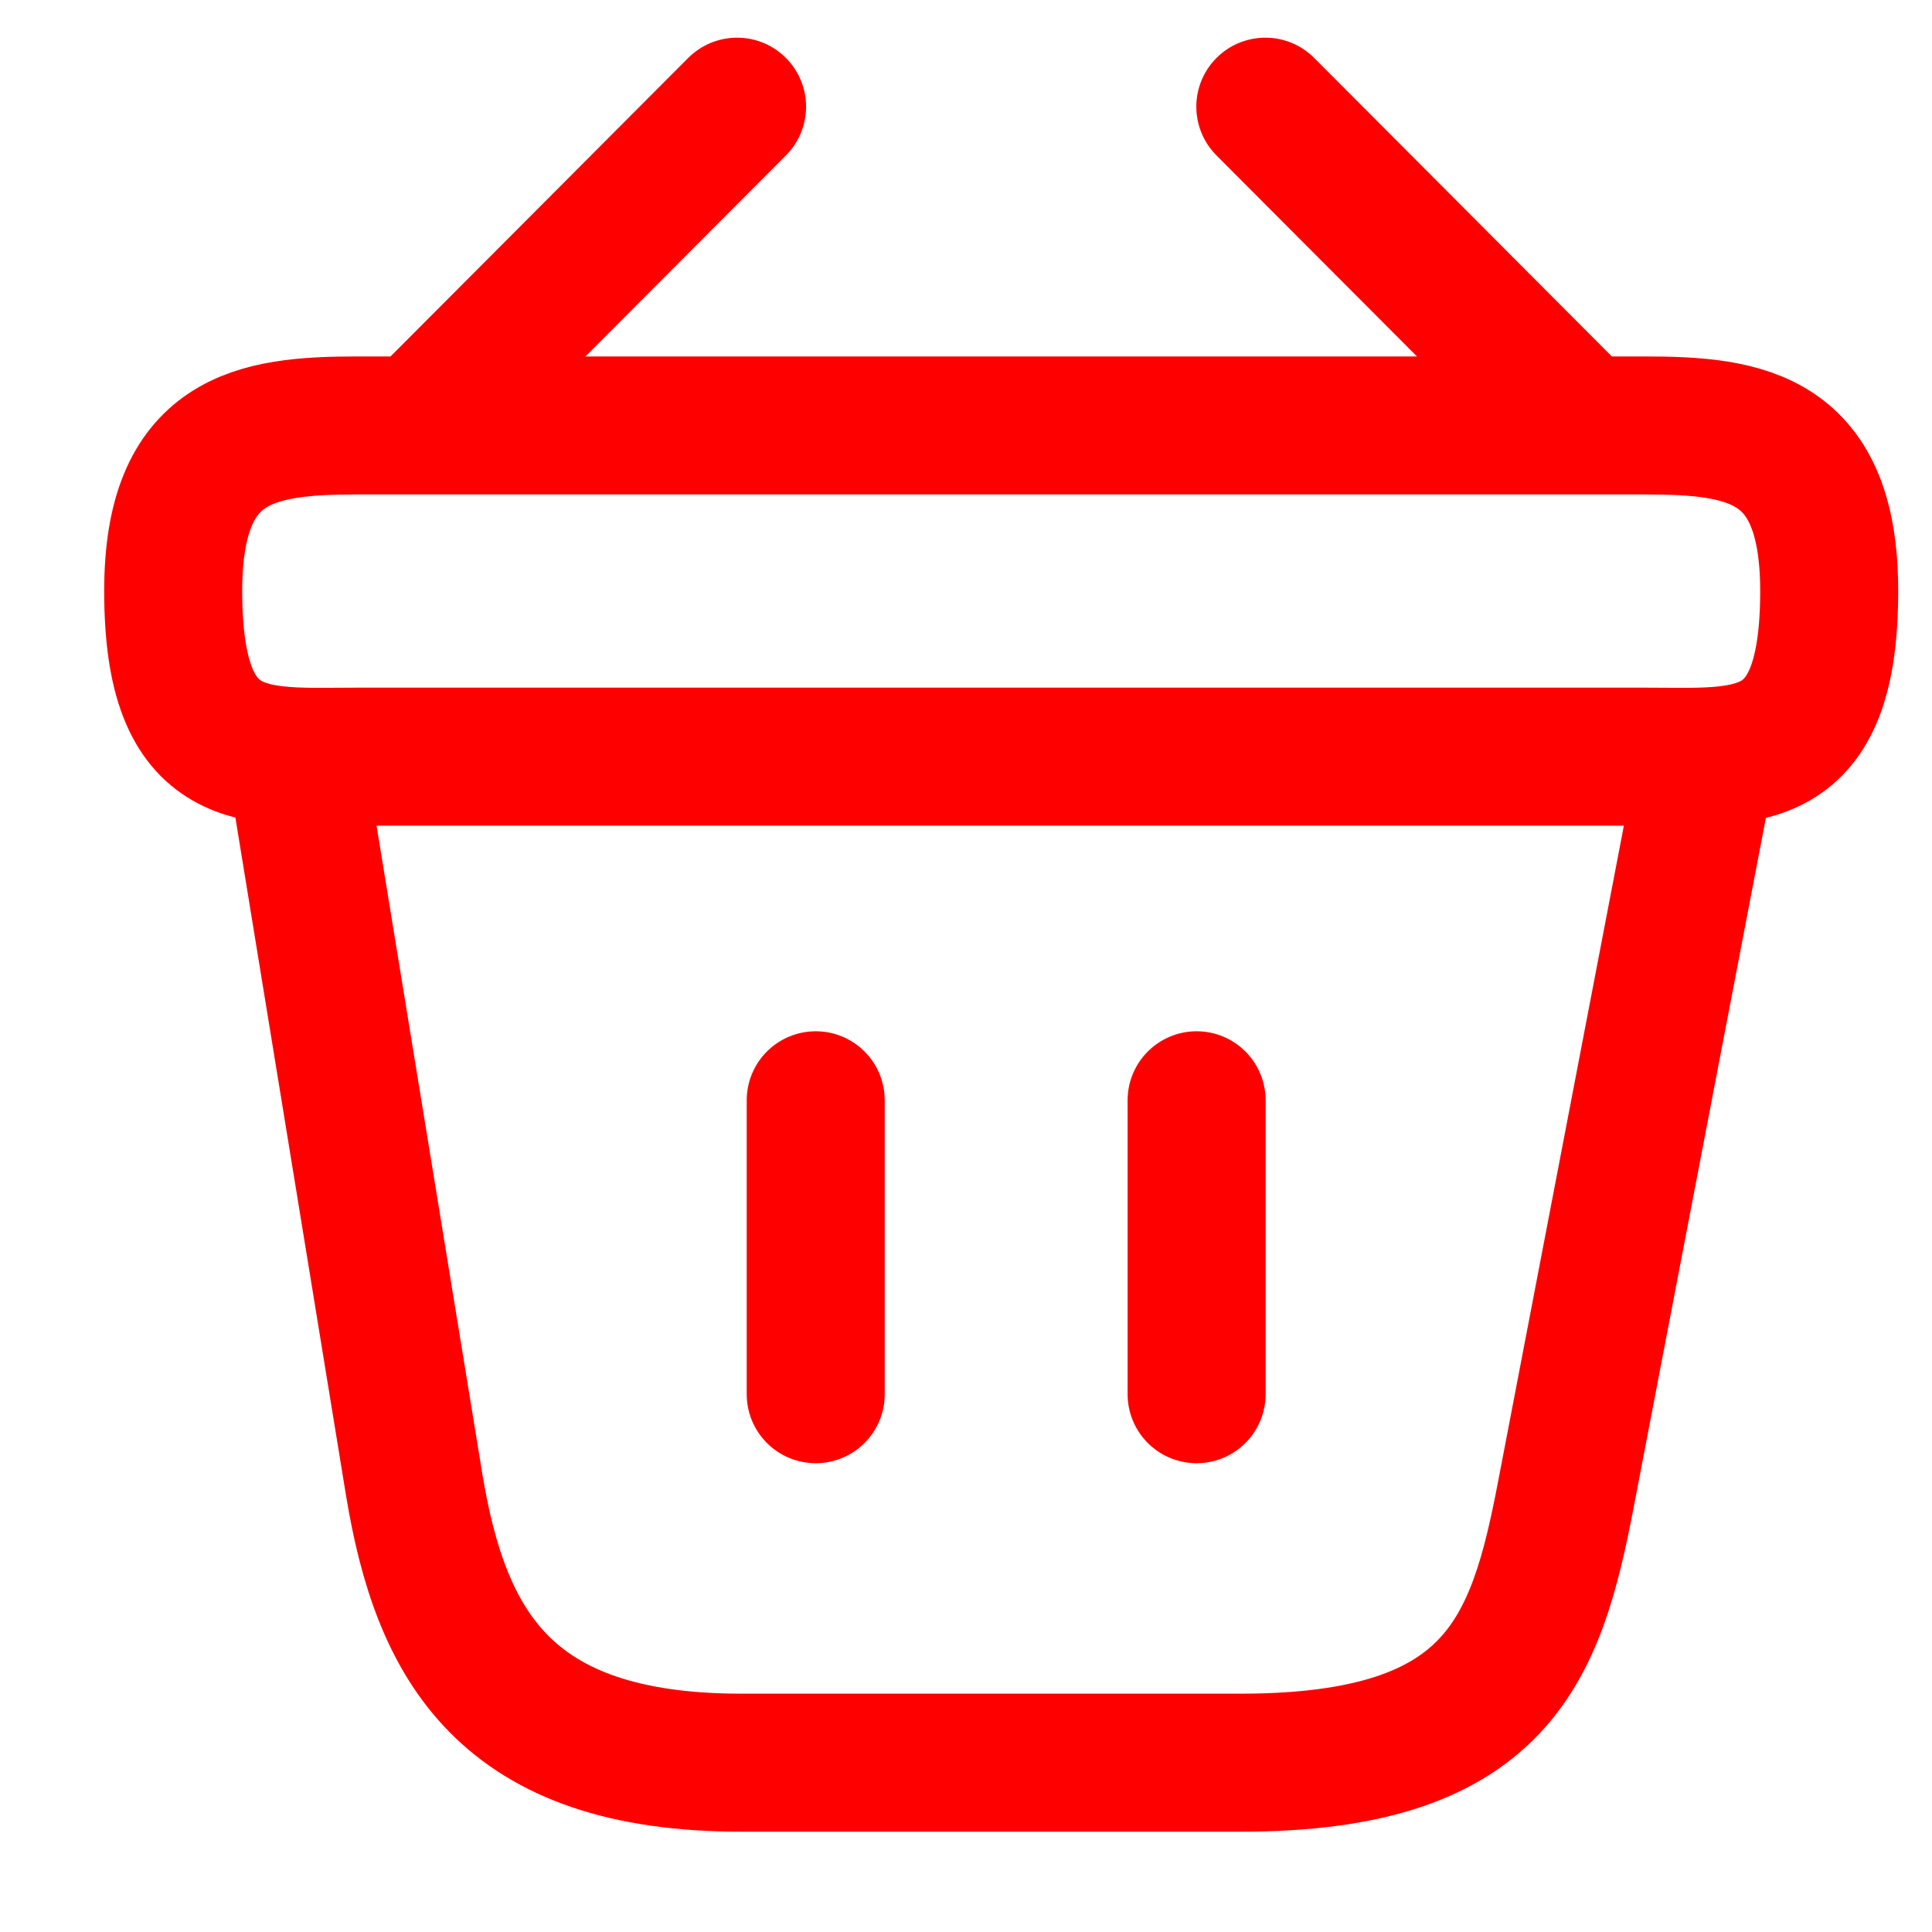 <svg width="14" height="14" viewBox="0 0 14 14" fill="none" xmlns="http://www.w3.org/2000/svg">
<path d="M5.341 0.773L3.169 2.951M9.169 0.773L11.341 2.951" stroke="#FF0000" stroke-miterlimit="10" stroke-linecap="round" stroke-linejoin="round"/>
<path d="M1.255 4.283C1.255 3.173 1.849 3.083 2.587 3.083H11.923C12.661 3.083 13.255 3.173 13.255 4.283C13.255 5.573 12.661 5.483 11.923 5.483H2.587C1.849 5.483 1.255 5.573 1.255 4.283Z" stroke="#FF0000"/>
<path d="M5.911 7.973V10.103M8.671 7.973V10.103M2.155 5.573L3.001 10.757C3.193 11.921 3.655 12.773 5.371 12.773H8.989C10.855 12.773 11.131 11.957 11.347 10.829L12.355 5.573" stroke="#FF0000" stroke-linecap="round"/>
</svg>
